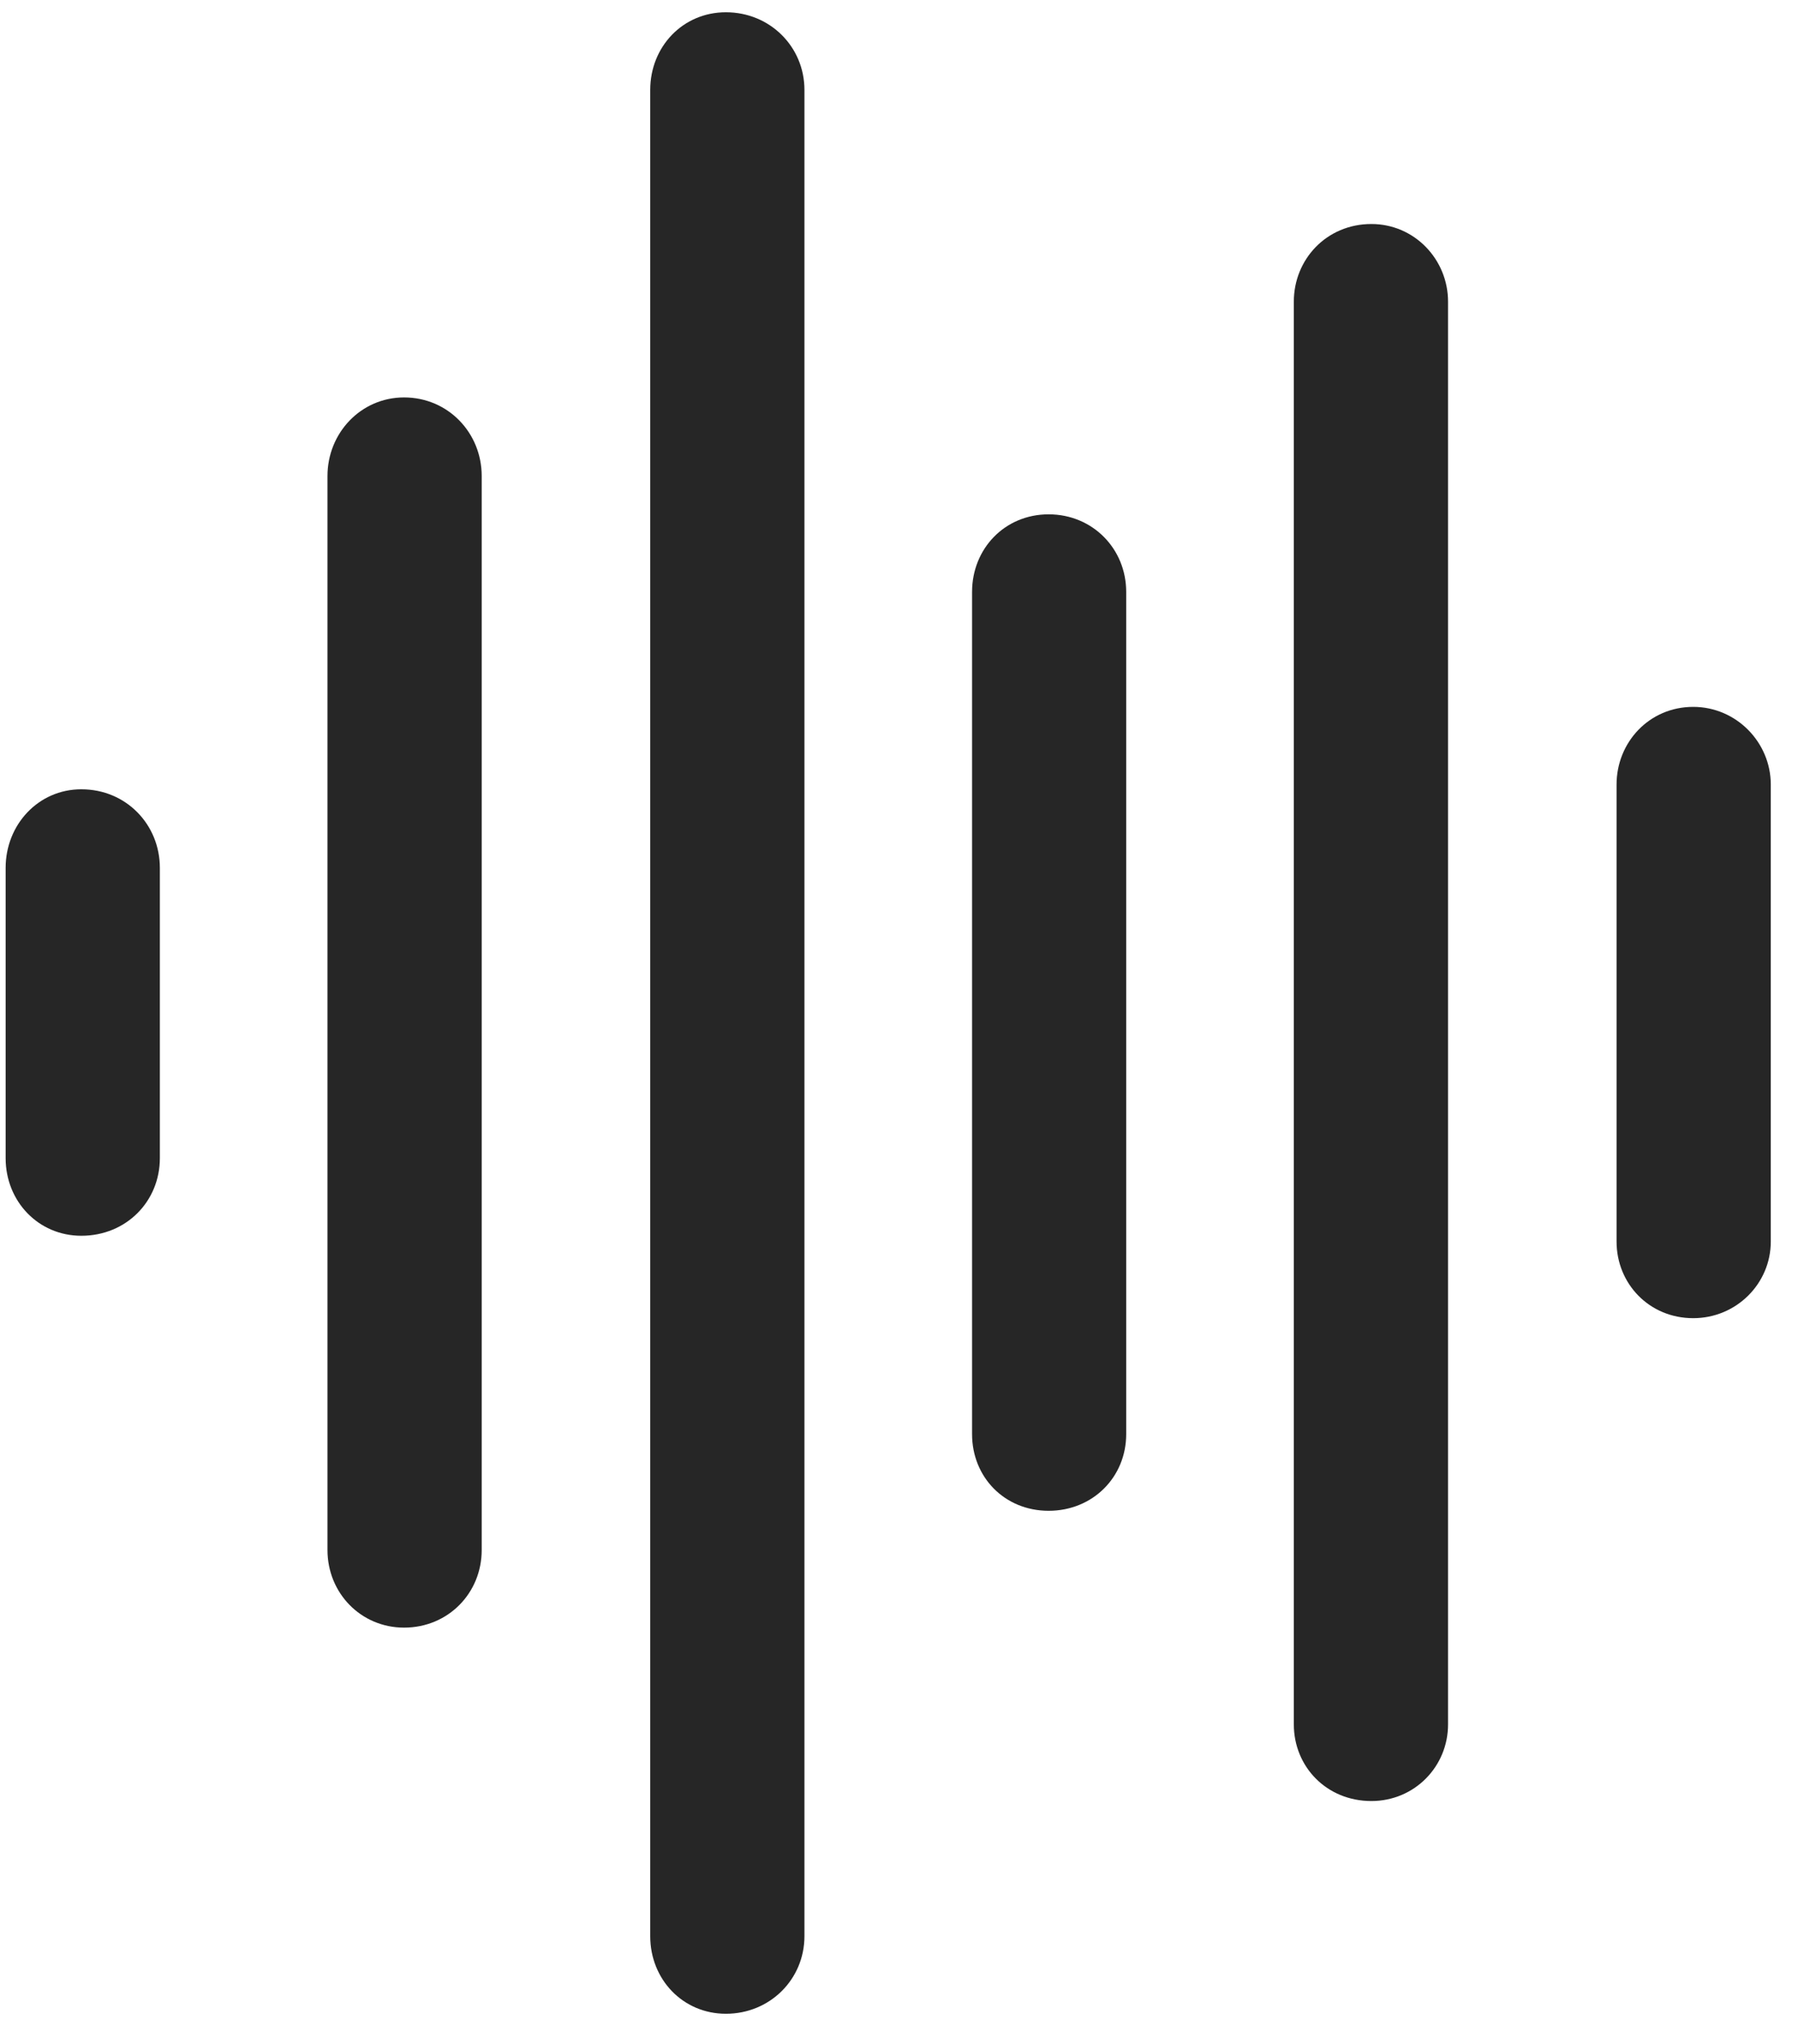 <svg width="22" height="25" viewBox="0 0 22 25" fill="none" xmlns="http://www.w3.org/2000/svg">
<g clip-path="url(#clip0_2207_21615)">
<path d="M20.718 16.123C21.245 16.123 21.667 15.701 21.667 15.186V9.596C21.667 9.08 21.245 8.646 20.718 8.646C20.179 8.646 19.78 9.08 19.78 9.596V15.186C19.78 15.701 20.179 16.123 20.718 16.123Z" fill="black" fill-opacity="0.85"/>
<path d="M16.78 22.029C17.308 22.029 17.718 21.607 17.718 21.092V3.689C17.718 3.174 17.308 2.74 16.78 2.74C16.23 2.74 15.831 3.174 15.831 3.689V21.092C15.831 21.607 16.23 22.029 16.78 22.029Z" fill="black" fill-opacity="0.85"/>
<path d="M12.831 18.479C13.37 18.479 13.78 18.068 13.78 17.541V7.24C13.78 6.713 13.37 6.291 12.831 6.291C12.292 6.291 11.894 6.713 11.894 7.24V17.541C11.894 18.068 12.292 18.479 12.831 18.479Z" fill="black" fill-opacity="0.85"/>
<path d="M8.882 24.631C9.421 24.631 9.843 24.209 9.843 23.682V1.1C9.843 0.572 9.421 0.15 8.882 0.15C8.354 0.15 7.956 0.572 7.956 1.1V23.682C7.956 24.209 8.354 24.631 8.882 24.631Z" fill="black" fill-opacity="0.85"/>
<path d="M4.944 19.908C5.483 19.908 5.894 19.486 5.894 18.959V5.822C5.894 5.295 5.483 4.861 4.944 4.861C4.417 4.861 4.007 5.295 4.007 5.822V18.959C4.007 19.486 4.417 19.908 4.944 19.908Z" fill="black" fill-opacity="0.85"/>
<path d="M0.995 15.115C1.546 15.115 1.956 14.693 1.956 14.166V10.615C1.956 10.088 1.546 9.654 0.995 9.654C0.468 9.654 0.069 10.088 0.069 10.615V14.166C0.069 14.693 0.468 15.115 0.995 15.115Z" fill="black" fill-opacity="0.85"/>
</g>
<defs>
<clipPath id="clip0_2207_21615">
<rect width="21.598" height="24.48" fill="white" transform="translate(0.069 0.15)"/>
</clipPath>
</defs>
</svg>
